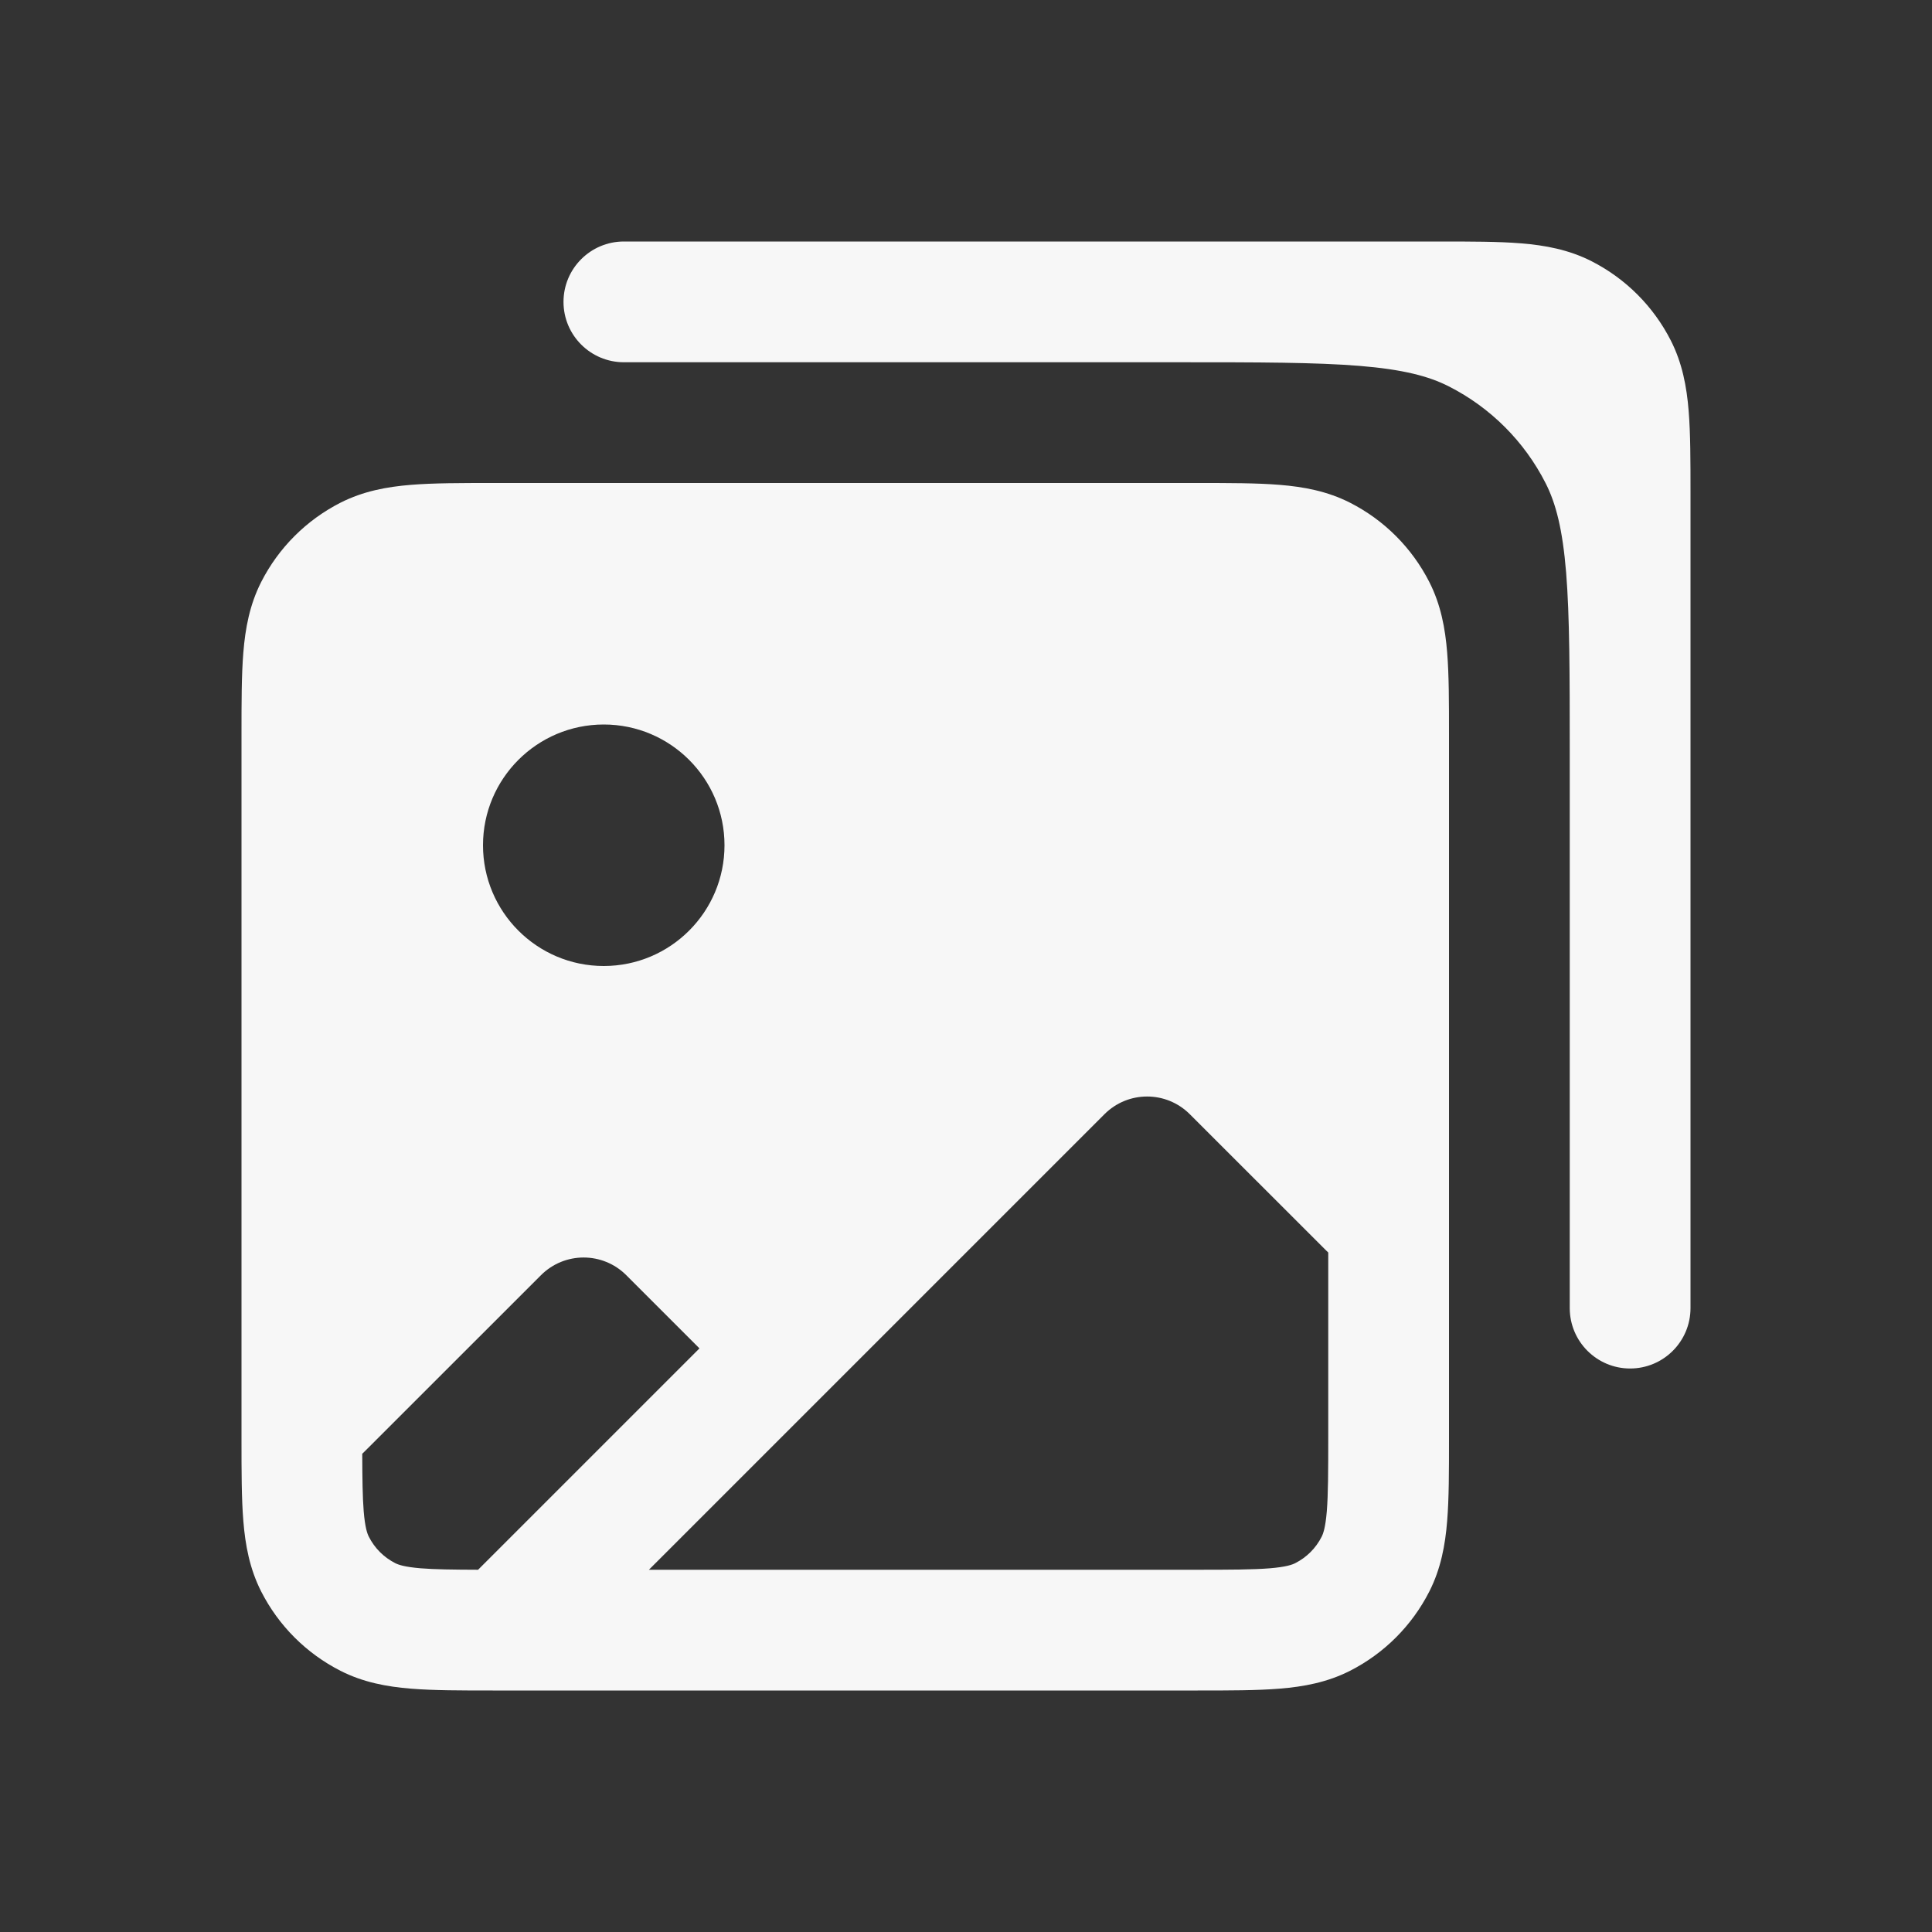 <svg width="24" height="24" viewBox="0 0 24 24" fill="none" xmlns="http://www.w3.org/2000/svg">
<rect x="0" y="0" width="24" height="24" fill="#333333" stroke="none"/>
<path d="M19.455 7.112C19.499 7.658 19.5 8.358 19.5 9.35V16.25C19.5 16.664 19.836 17 20.25 17C20.664 17 21 16.664 21 16.25V6.121C21 5.726 21 5.385 20.977 5.104C20.953 4.807 20.899 4.512 20.755 4.229C20.539 3.805 20.195 3.461 19.771 3.245C19.488 3.101 19.193 3.047 18.896 3.023C18.615 3 18.274 3 17.879 3H7.75C7.336 3 7 3.336 7 3.75C7 4.164 7.336 4.5 7.75 4.5H14.65C15.643 4.5 16.342 4.501 16.888 4.545C17.425 4.589 17.747 4.672 17.998 4.8C18.516 5.063 18.937 5.484 19.2 6.002C19.328 6.253 19.411 6.575 19.455 7.112Z" fill="white" fill-opacity="0.96"/>
<path fill-rule="evenodd" clip-rule="evenodd" d="M6.121 6H14.879C15.274 6 15.615 6 15.896 6.023C16.193 6.047 16.488 6.101 16.771 6.245C17.195 6.461 17.539 6.805 17.755 7.229C17.899 7.512 17.953 7.807 17.977 8.104C18 8.385 18 8.726 18 9.121V17.879C18 18.274 18 18.615 17.977 18.896C17.953 19.193 17.899 19.488 17.755 19.771C17.539 20.195 17.195 20.539 16.771 20.755C16.488 20.899 16.193 20.953 15.896 20.977C15.615 21 15.274 21 14.879 21H6.121C5.726 21 5.385 21 5.104 20.977C4.807 20.953 4.512 20.899 4.229 20.755C3.805 20.539 3.461 20.195 3.245 19.771C3.101 19.488 3.047 19.193 3.023 18.896C3 18.615 3 18.274 3 17.879V9.121C3 8.726 3 8.385 3.023 8.104C3.047 7.807 3.101 7.512 3.245 7.229C3.461 6.805 3.805 6.461 4.229 6.245C4.512 6.101 4.807 6.047 5.104 6.023C5.385 6 5.726 6 6.121 6ZM8.689 16.75L7.78 15.841C7.487 15.548 7.013 15.548 6.72 15.841L4.53 18.03C4.52 18.04 4.51 18.05 4.5 18.059C4.501 18.376 4.504 18.598 4.518 18.774C4.535 18.978 4.563 19.053 4.582 19.09C4.654 19.232 4.768 19.346 4.91 19.418C4.947 19.437 5.022 19.465 5.226 19.482C5.402 19.496 5.623 19.499 5.939 19.5L8.689 16.75ZM14.85 19.5H8.061L13.72 13.841C14.013 13.548 14.487 13.548 14.78 13.841L16.47 15.53C16.48 15.54 16.49 15.55 16.5 15.559V17.85C16.5 18.282 16.499 18.562 16.482 18.774C16.465 18.978 16.437 19.053 16.418 19.09C16.346 19.232 16.232 19.346 16.09 19.418C16.053 19.437 15.978 19.465 15.774 19.482C15.562 19.499 15.282 19.5 14.85 19.5ZM9 10.5C9 11.328 8.328 12 7.5 12C6.672 12 6 11.328 6 10.5C6 9.672 6.672 9 7.5 9C8.328 9 9 9.672 9 10.5Z" fill="white" fill-opacity="0.96"/>
</svg>
